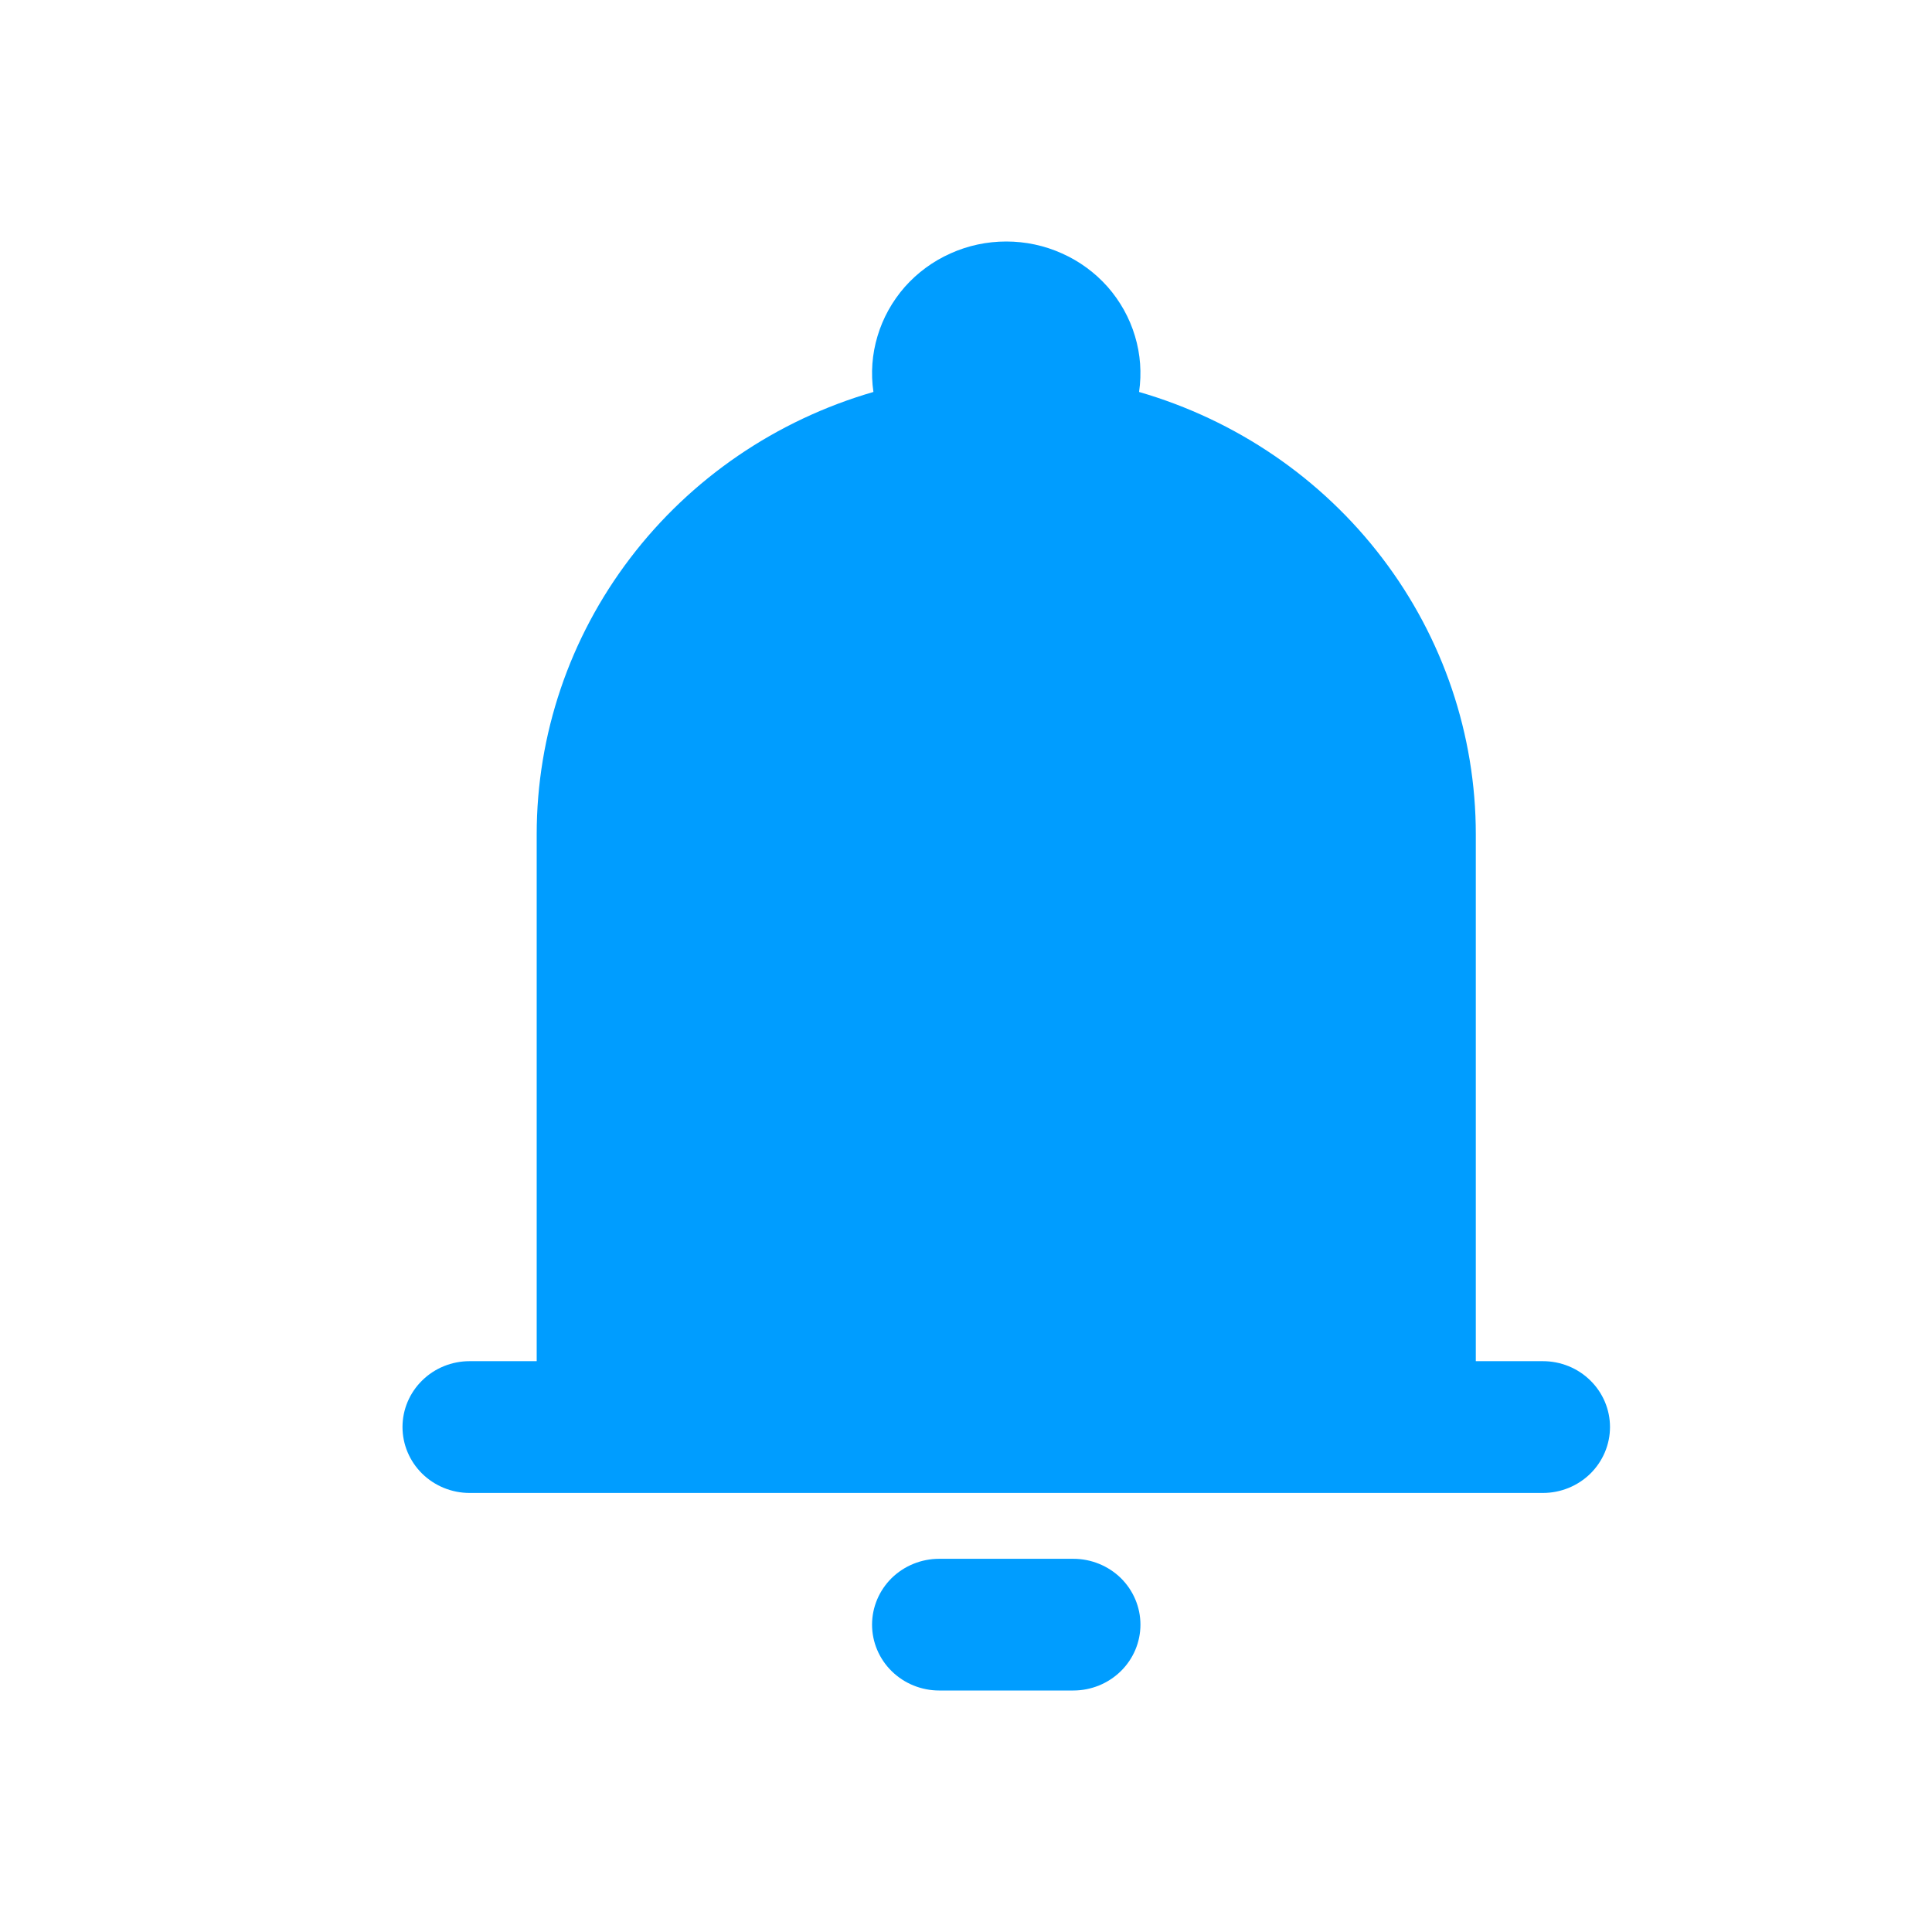 <svg width="24" height="24" viewBox="0 0 24 24" fill="none" xmlns="http://www.w3.org/2000/svg">
<path fill-rule="evenodd" clip-rule="evenodd" d="M12.5 3C12.261 3 12.025 3.05 11.808 3.148C11.59 3.245 11.397 3.387 11.24 3.564C11.084 3.742 10.968 3.95 10.901 4.175C10.833 4.4 10.816 4.637 10.85 4.869C9.642 5.219 8.582 5.943 7.828 6.934C7.074 7.924 6.667 9.127 6.667 10.364V16.909H5.833C5.612 16.909 5.4 16.995 5.244 17.149C5.088 17.302 5 17.51 5 17.727C5 17.944 5.088 18.152 5.244 18.306C5.4 18.459 5.612 18.546 5.833 18.546H19.167C19.388 18.546 19.6 18.459 19.756 18.306C19.912 18.152 20 17.944 20 17.727C20 17.51 19.912 17.302 19.756 17.149C19.6 16.995 19.388 16.909 19.167 16.909H18.333V10.364C18.333 9.127 17.926 7.924 17.172 6.934C16.418 5.943 15.358 5.219 14.15 4.869C14.184 4.637 14.167 4.4 14.099 4.175C14.032 3.95 13.916 3.742 13.76 3.564C13.603 3.387 13.41 3.245 13.192 3.148C12.975 3.05 12.739 3 12.5 3ZM14.167 20.182C14.167 20.399 14.079 20.607 13.923 20.76C13.766 20.914 13.554 21 13.333 21H11.667C11.446 21 11.234 20.914 11.077 20.76C10.921 20.607 10.833 20.399 10.833 20.182C10.833 19.965 10.921 19.757 11.077 19.603C11.234 19.45 11.446 19.364 11.667 19.364H13.333C13.554 19.364 13.766 19.45 13.923 19.603C14.079 19.757 14.167 19.965 14.167 20.182Z" fill="#009DFF"/>
</svg>
